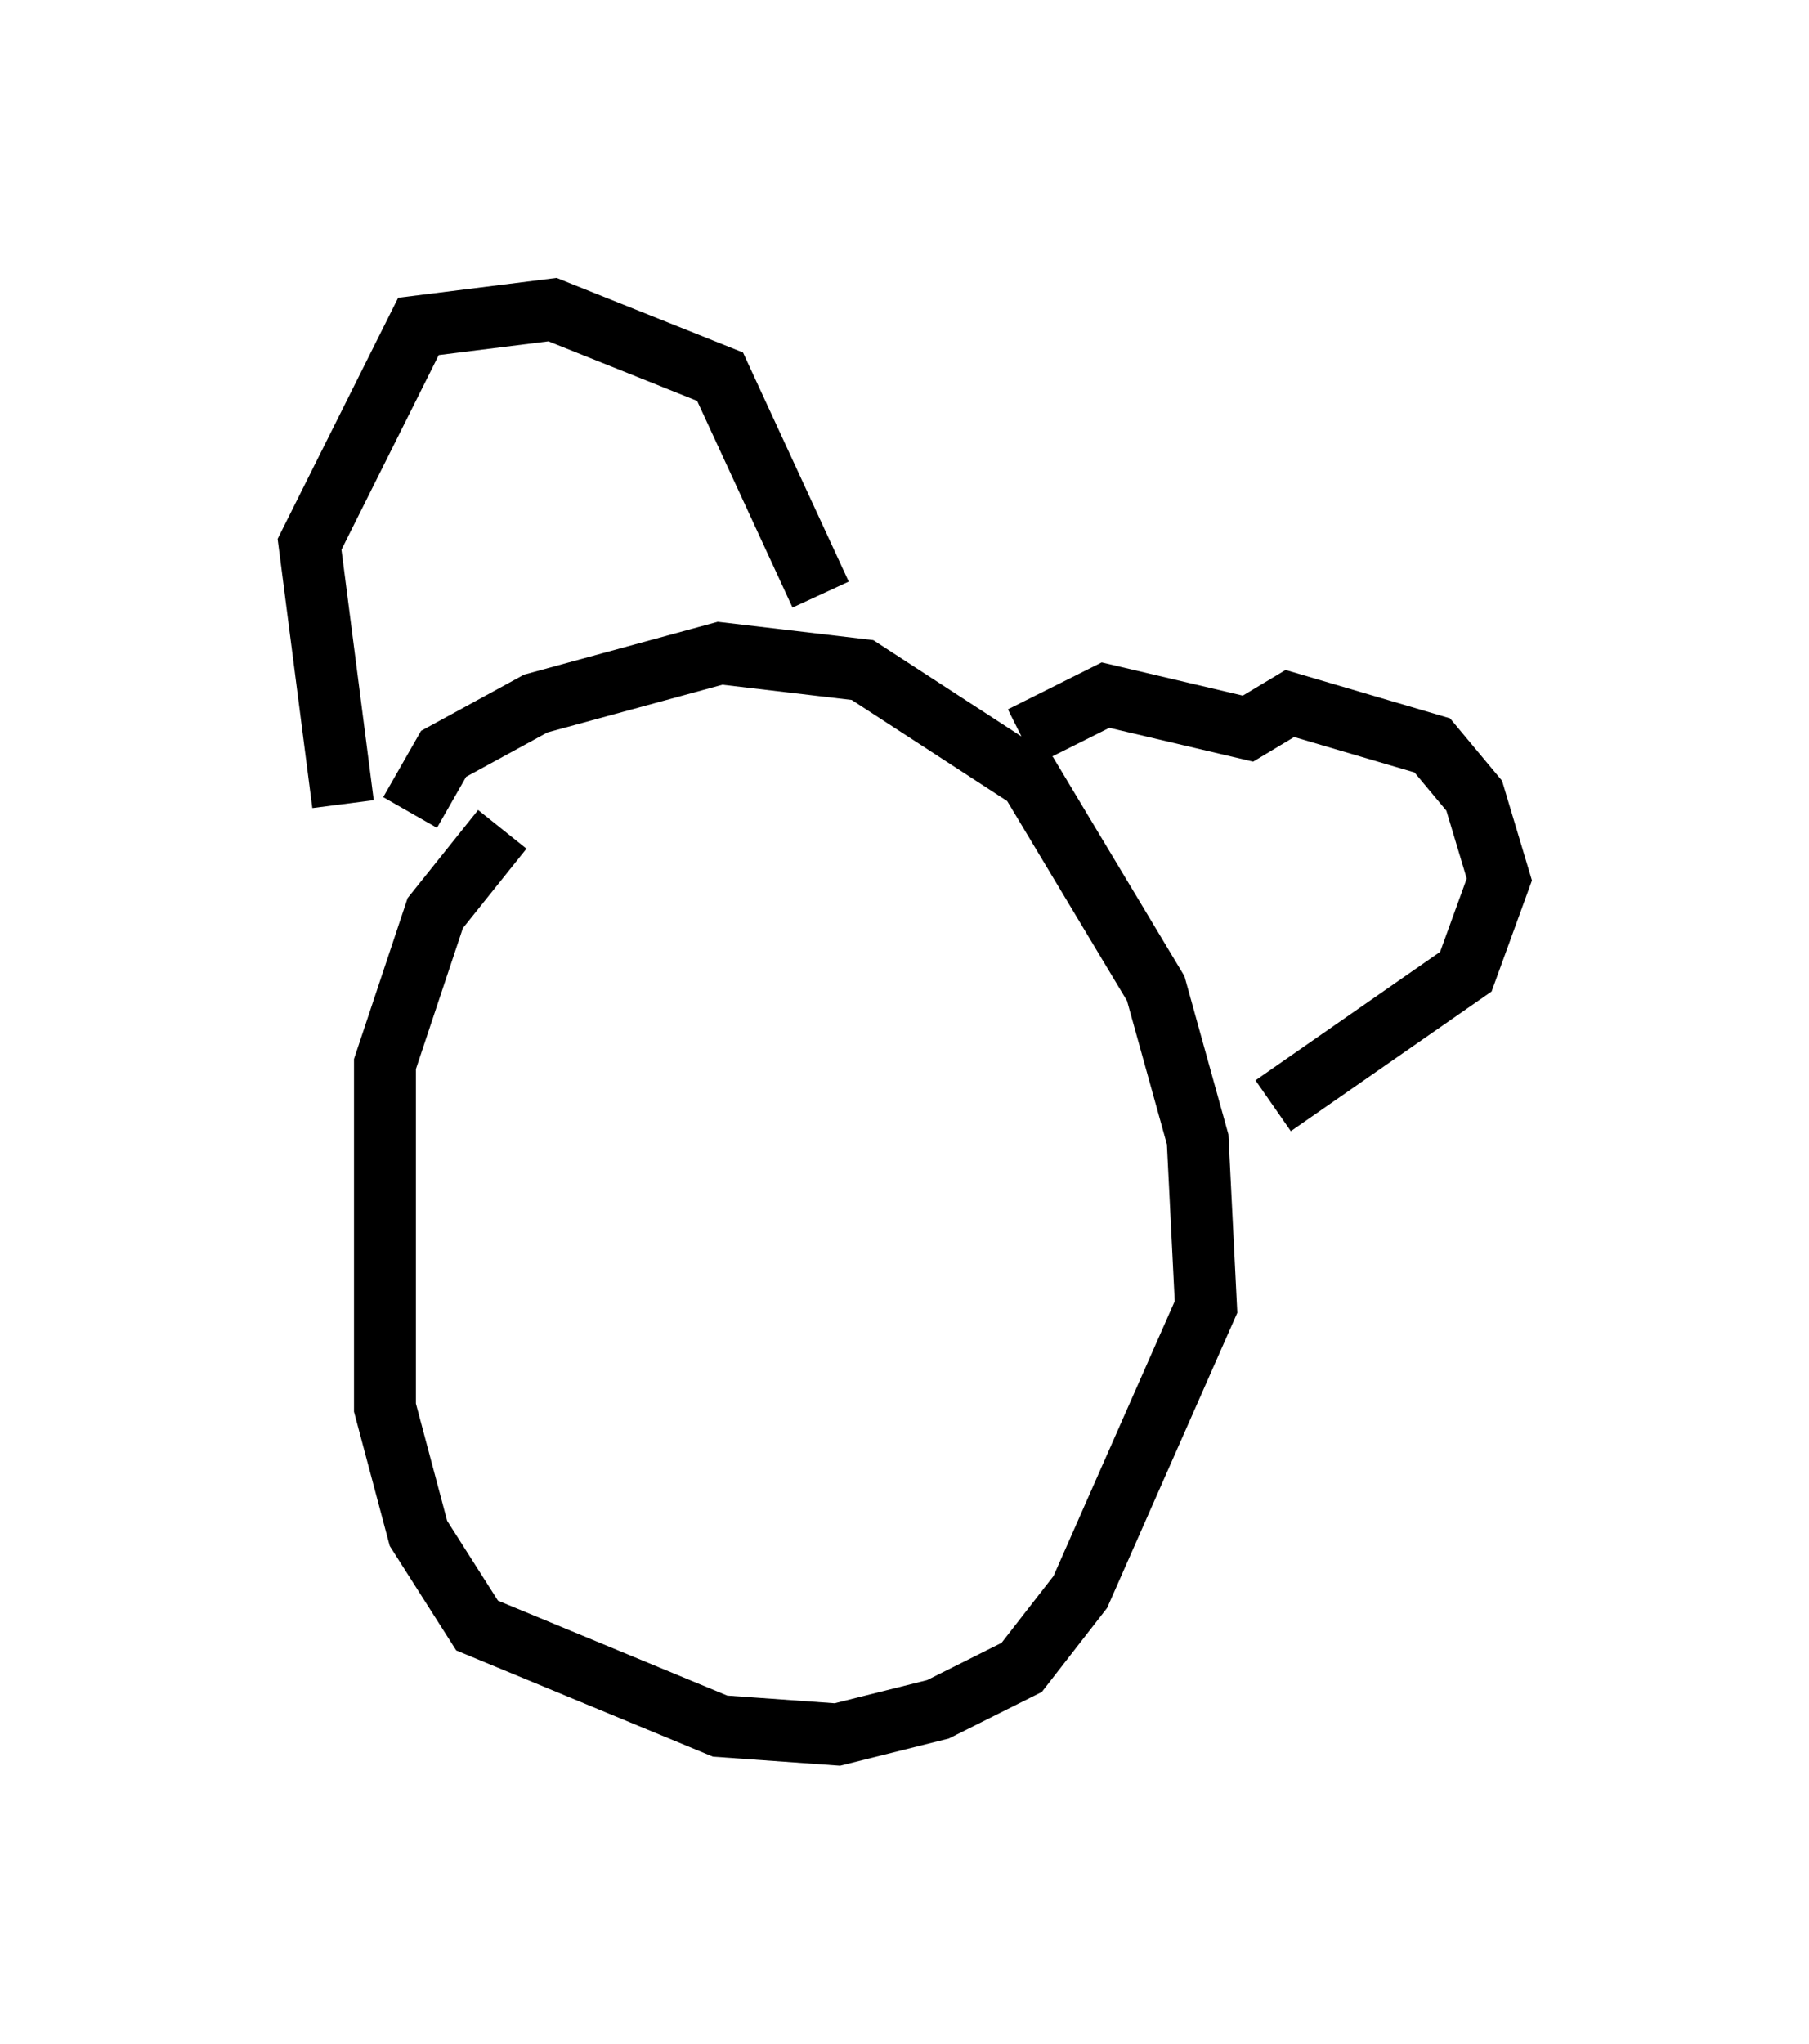 <?xml version="1.0" encoding="utf-8" ?>
<svg baseProfile="full" height="33.004" version="1.1" width="29.215" xmlns="http://www.w3.org/2000/svg" xmlns:ev="http://www.w3.org/2001/xml-events" xmlns:xlink="http://www.w3.org/1999/xlink"><defs /><rect fill="white" height="33.004" width="29.215" x="0" y="0" /><path d="M17.449, 7.165 m-9.337, 6.225 l-1.083, 1.353 -0.812, 2.436 l0.0, 5.548 0.541, 2.03 l0.947, 1.488 3.924, 1.624 l1.894, 0.135 1.624, -0.406 l1.353, -0.677 0.947, -1.218 l2.03, -4.601 -0.135, -2.706 l-0.677, -2.436 -2.03, -3.383 l-2.706, -1.759 -2.3, -0.271 l-2.977, 0.812 -1.488, 0.812 l-0.541, 0.947 m0.0, 0.0 m-1.083, -0.135 l-0.541, -4.195 1.759, -3.518 l2.165, -0.271 2.706, 1.083 l1.624, 3.518 m3.248, 2.3 l1.353, -0.677 2.3, 0.541 l0.677, -0.406 2.3, 0.677 l0.677, 0.812 0.406, 1.353 l-0.541, 1.488 -3.112, 2.165 m-12.043, -0.947 l0.0, 0.0 " fill="none" stroke="black" stroke-width="1" /></svg>